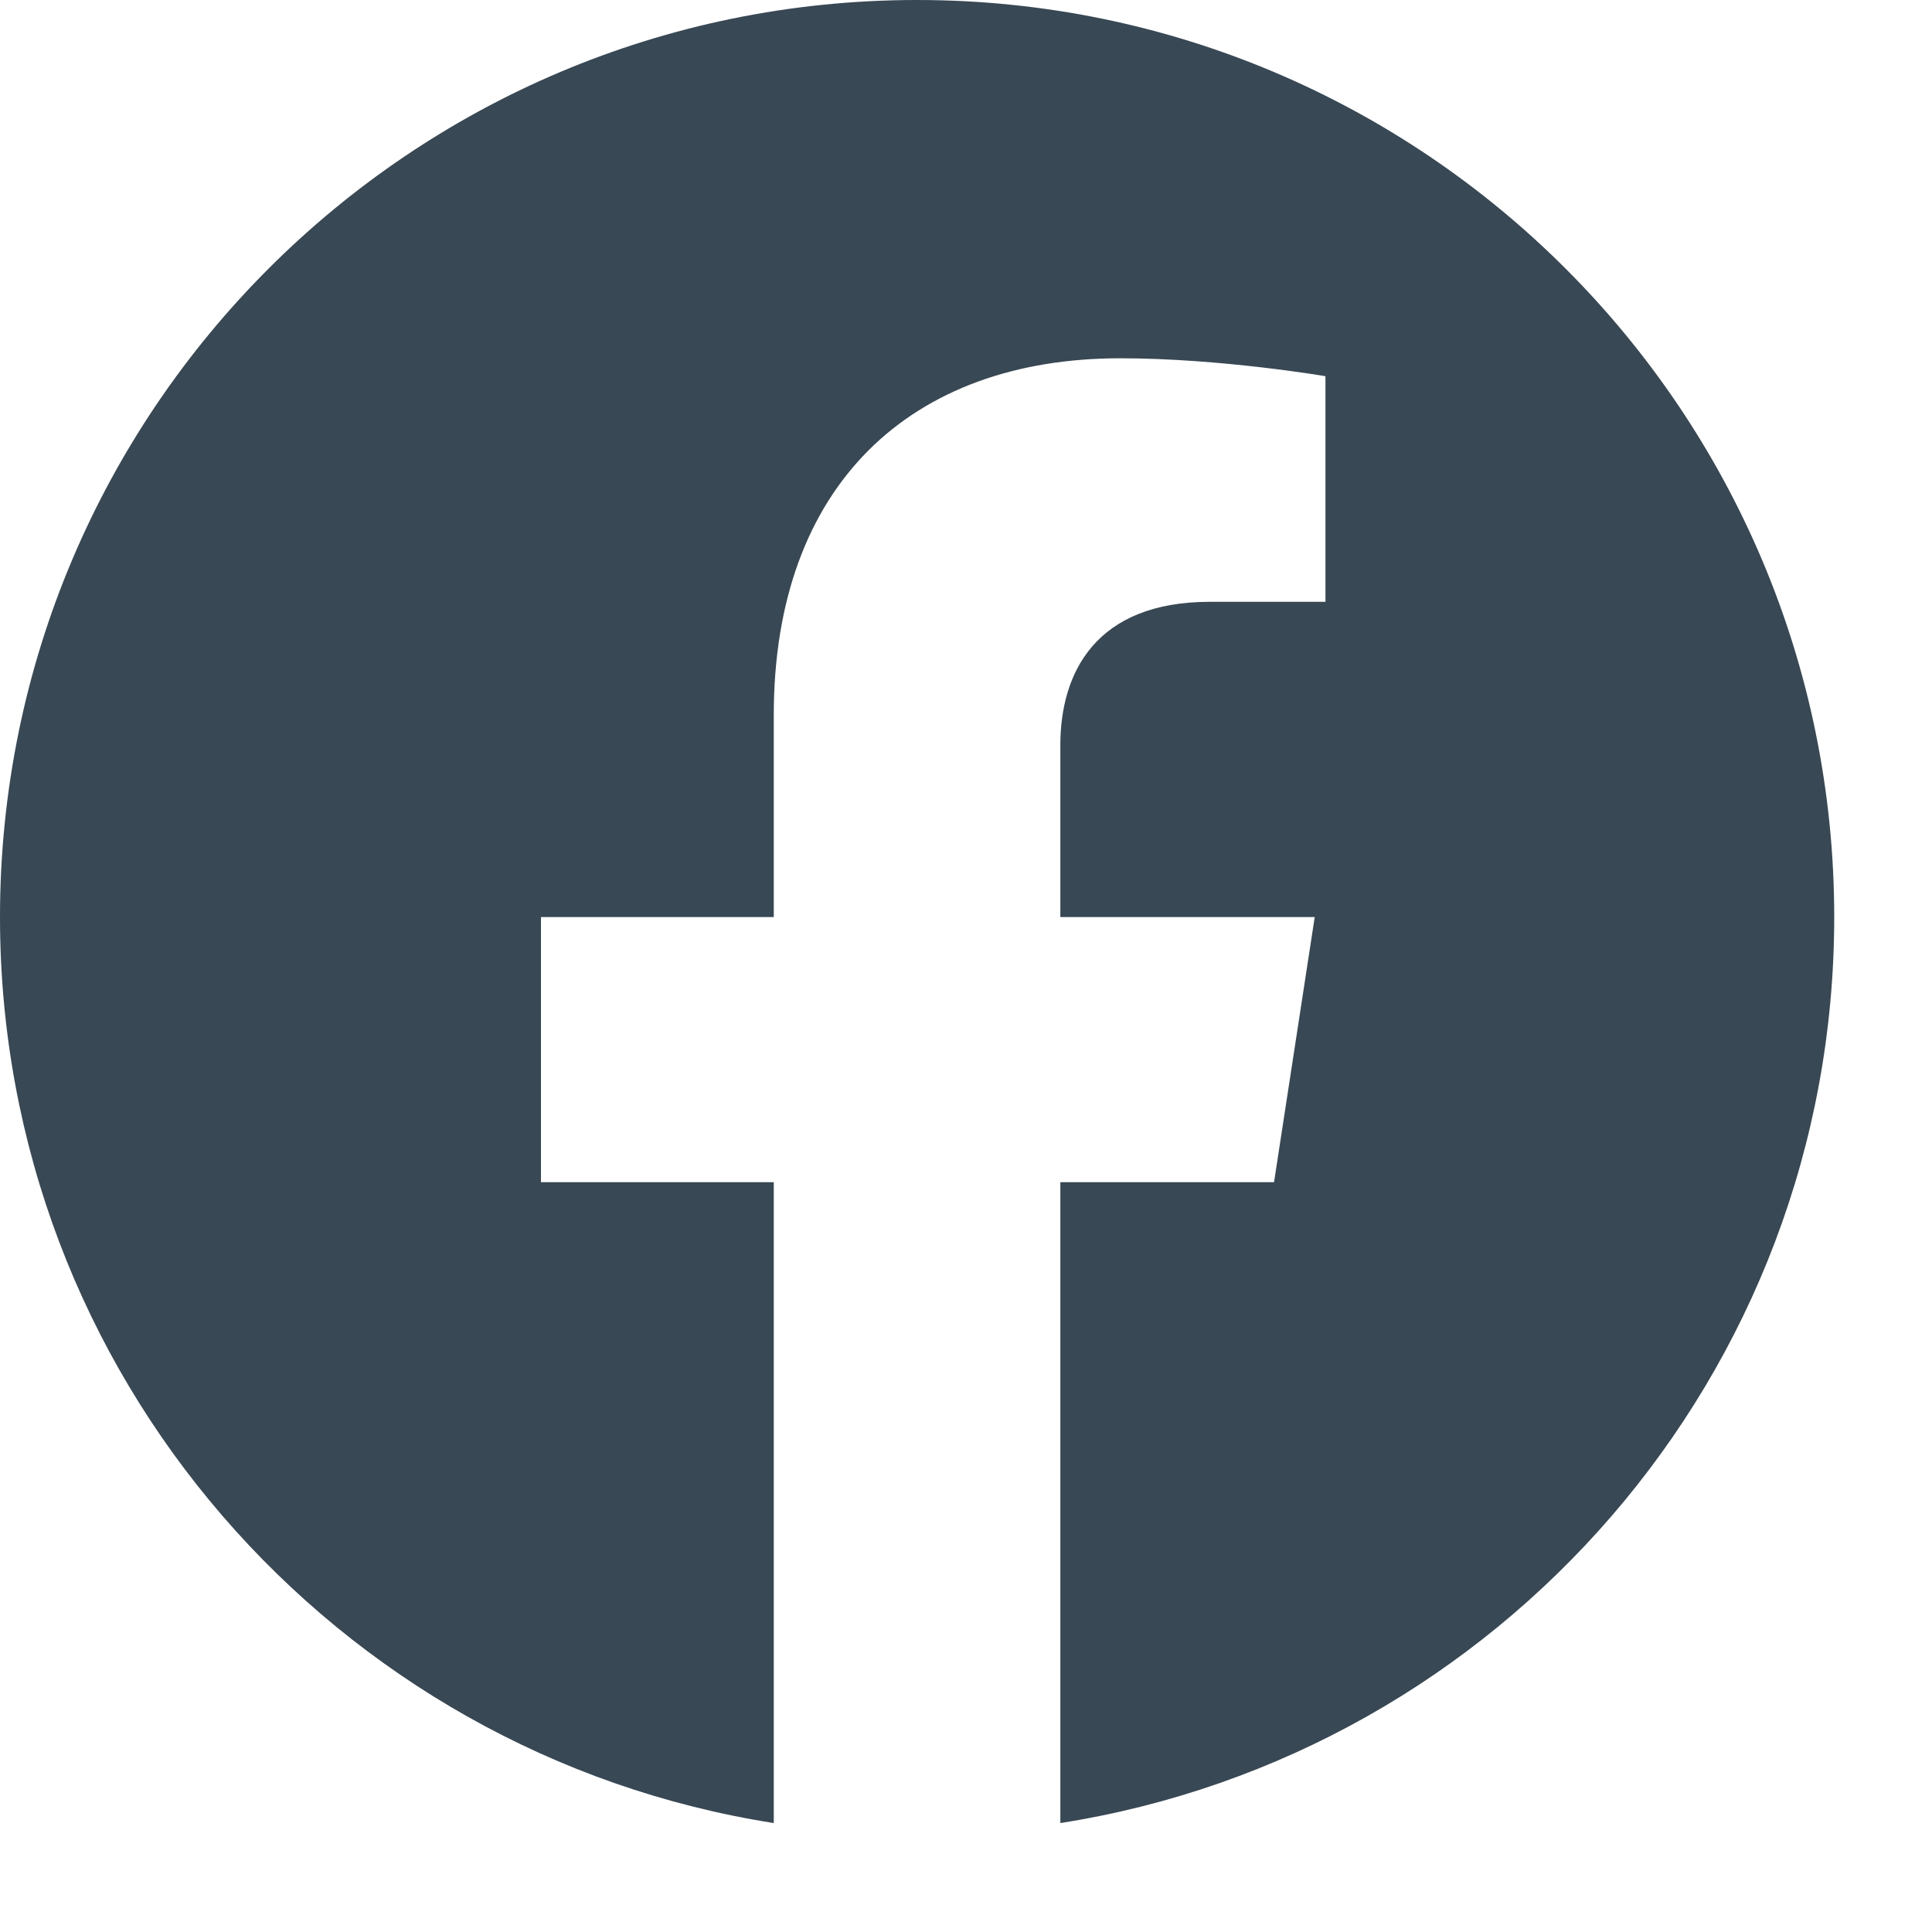 <svg width="18" height="18" viewBox="0 0 18 18" fill="none" xmlns="http://www.w3.org/2000/svg">
    <g clip-path="url(#clip0_5_61169)">
        <path d="M17.089 8.544C17.089 3.825 13.263 0 8.544 0C3.825 0 0 3.825 0 8.544C0 12.809 3.125 16.344 7.209 16.985V11.014H5.04V8.544H7.209V6.662C7.209 4.52 8.485 3.338 10.437 3.338C11.371 3.338 12.349 3.505 12.349 3.505V5.607H11.272C10.21 5.607 9.879 6.266 9.879 6.942V8.544H12.249L11.87 11.014H9.879V16.985C13.964 16.344 17.089 12.809 17.089 8.544Z" fill="#384854"></path>
    </g>
    <defs>
        <clipPath id="clip0_5_61169">
        <rect width="17.089" height="17.089" fill="white"></rect>
        </clipPath>
    </defs>
</svg>